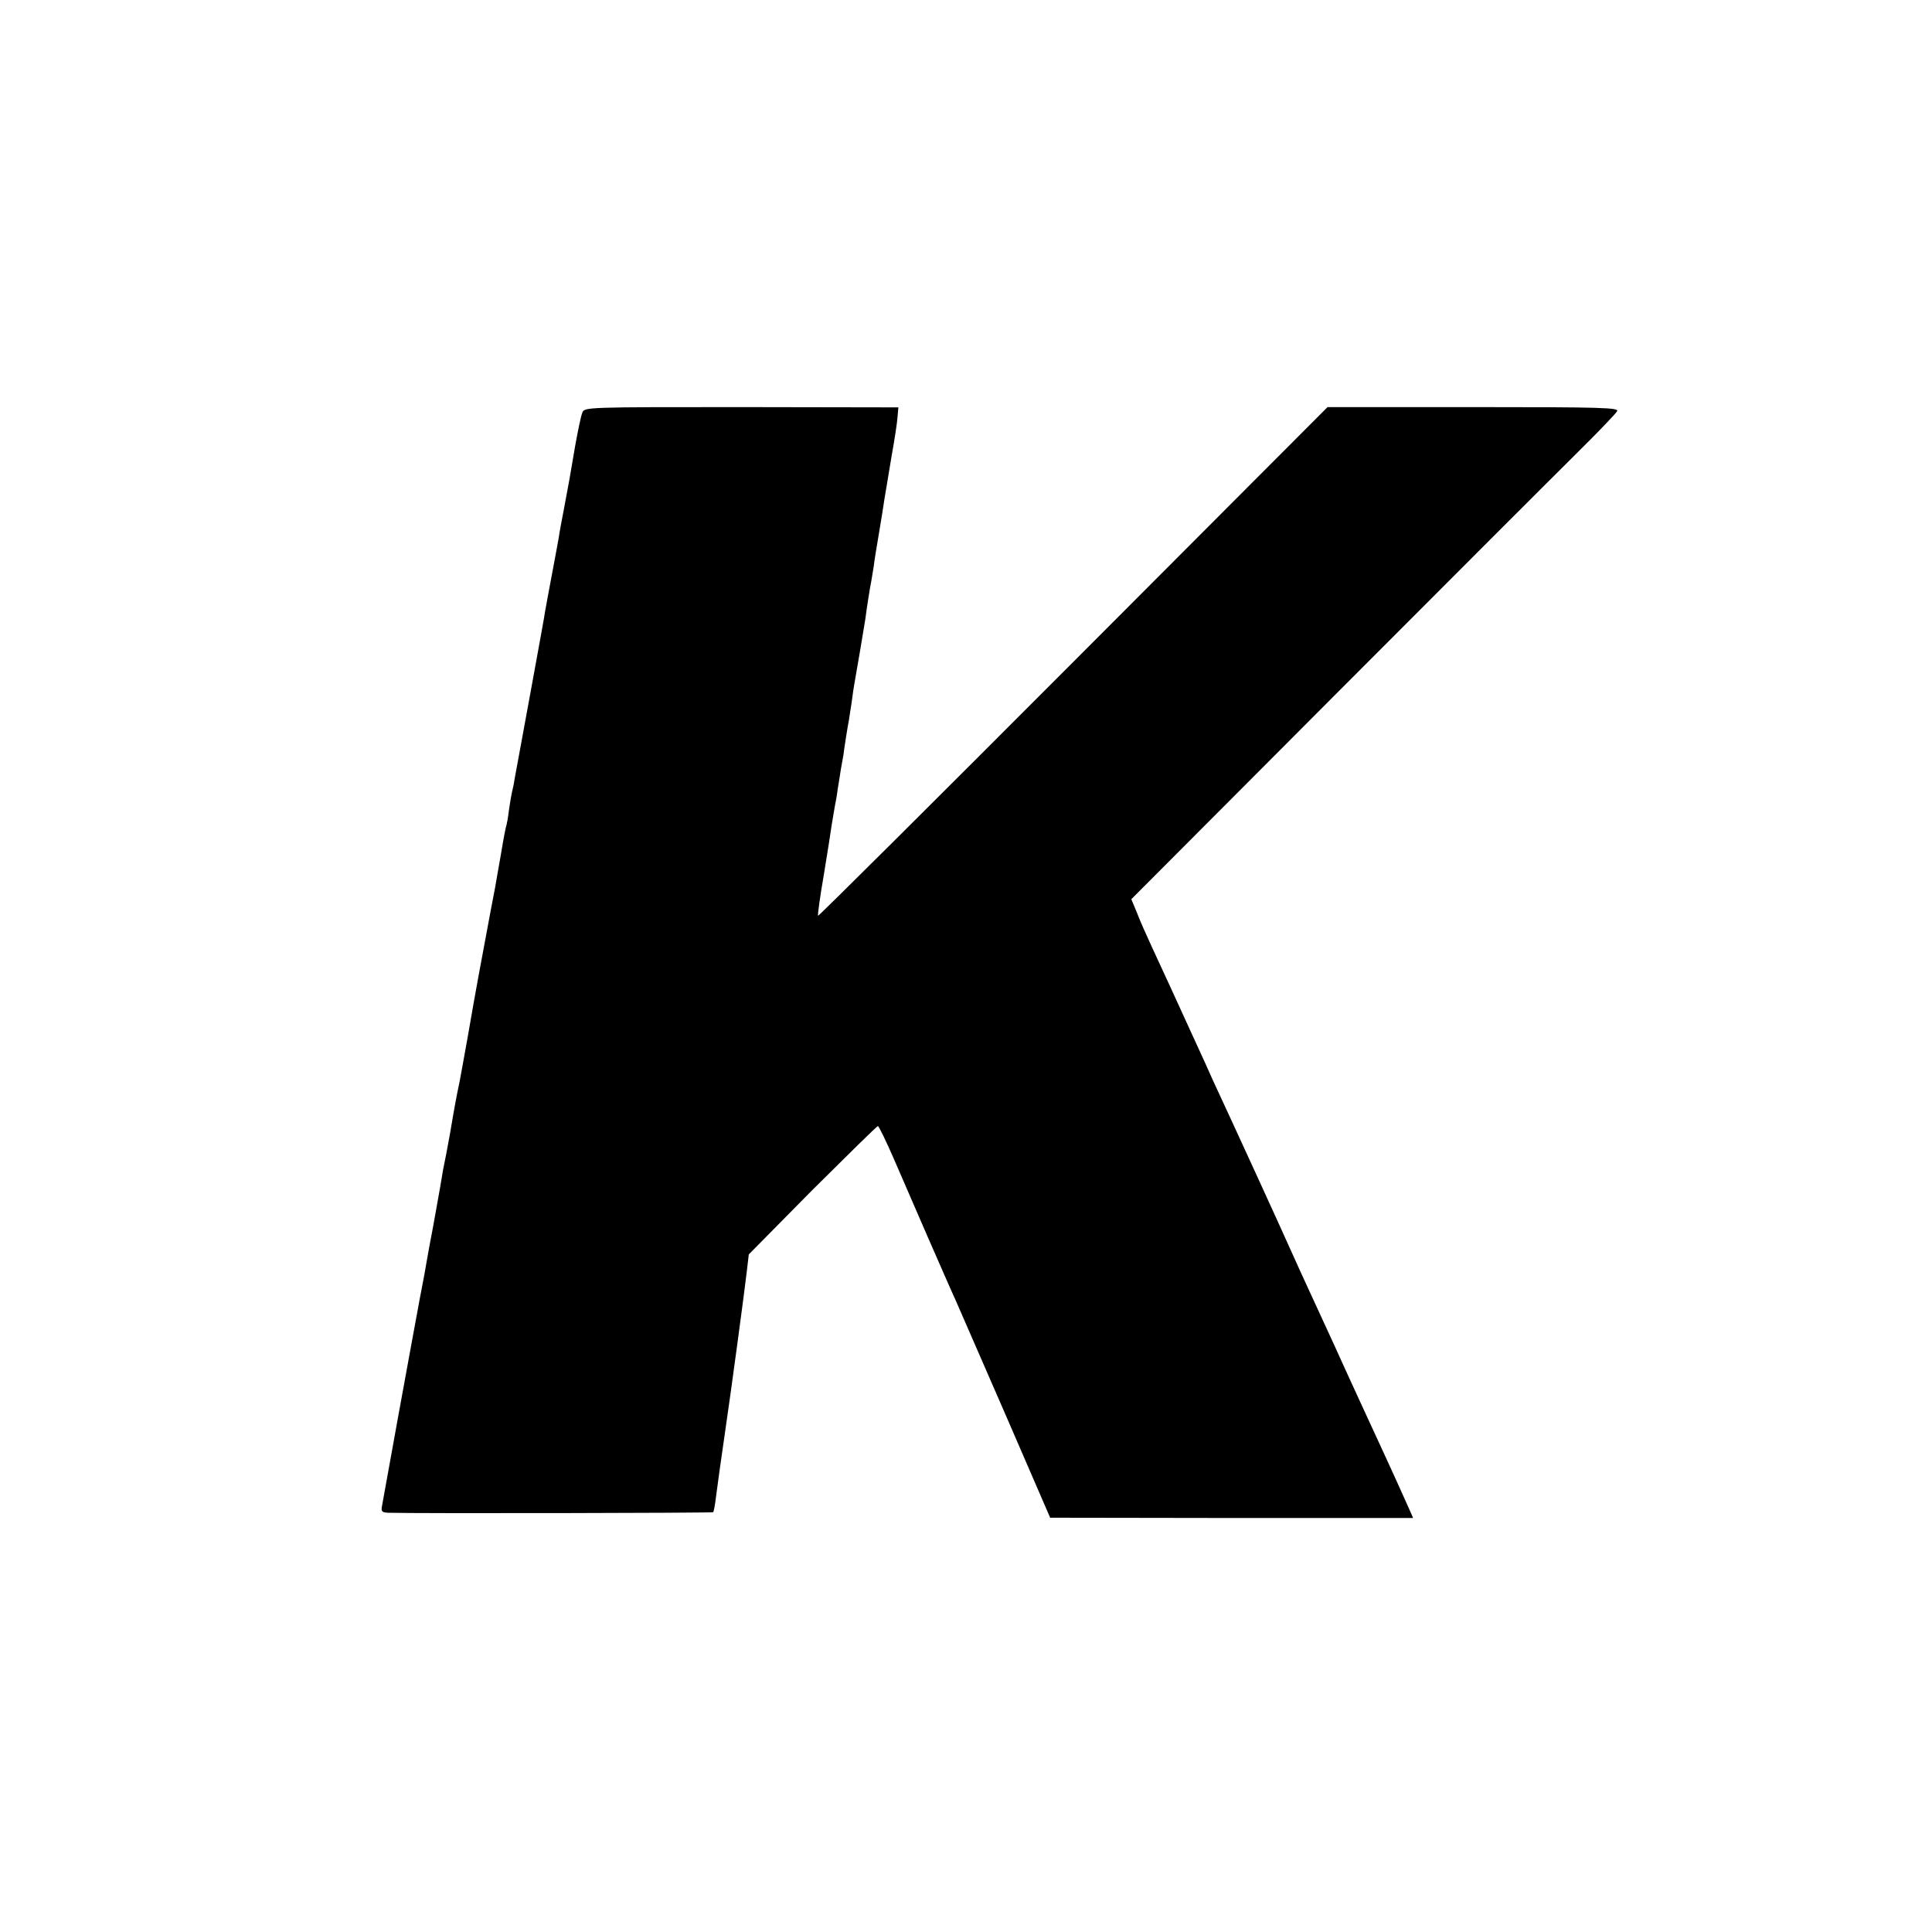 <?xml version="1.0" standalone="no"?>
<!DOCTYPE svg PUBLIC "-//W3C//DTD SVG 20010904//EN"
 "http://www.w3.org/TR/2001/REC-SVG-20010904/DTD/svg10.dtd">
<svg version="1.0" xmlns="http://www.w3.org/2000/svg"
 width="700pt" height="700pt" viewBox="0 0 700 700"
 preserveAspectRatio="xMidYMid meet">
<g transform="translate(0,700) scale(0.1,-0.1)"
fill="#000000" stroke="none">
<path d="M2110 5505 c-5 -11 -16 -65 -26 -120 -21 -126 -21 -123 -40 -225 -9
-47 -18 -94 -19 -105 -2 -11 -13 -72 -25 -135 -12 -63 -23 -124 -25 -135 -1
-11 -26 -146 -54 -300 -28 -154 -54 -293 -57 -310 -2 -16 -7 -37 -9 -45 -2 -8
-7 -37 -11 -65 -3 -27 -8 -52 -9 -55 -2 -3 -11 -50 -20 -105 -10 -55 -19 -109
-21 -120 -4 -18 -18 -95 -60 -320 -8 -44 -26 -143 -39 -220 -14 -77 -27 -151
-30 -165 -11 -52 -16 -78 -35 -190 -10 -56 -16 -86 -25 -130 -2 -14 -7 -41
-10 -60 -3 -19 -15 -82 -25 -140 -11 -58 -22 -116 -24 -130 -2 -14 -13 -74
-25 -135 -11 -60 -46 -249 -77 -420 -31 -170 -58 -320 -60 -332 -4 -19 0 -23
23 -24 100 -3 1174 -1 1177 2 2 2 7 27 10 54 11 82 14 105 30 215 27 183 75
543 82 605 l7 60 230 233 c128 127 234 232 238 232 3 0 30 -55 59 -122 29 -68
86 -197 125 -288 40 -91 83 -190 97 -220 13 -30 96 -220 184 -422 l159 -367
658 -1 657 0 -14 32 c-8 18 -55 123 -106 233 -51 110 -103 224 -116 252 -13
29 -36 79 -50 110 -120 260 -144 313 -164 358 -15 35 -212 465 -275 600 -12
28 -46 102 -75 165 -60 132 -98 214 -147 320 -19 41 -44 97 -54 124 l-20 48
738 740 c406 407 800 801 876 876 76 75 142 144 146 152 8 13 -53 15 -520 15
l-529 0 -921 -923 c-507 -508 -923 -922 -925 -920 -2 2 7 69 21 149 13 79 26
162 29 184 4 23 9 52 11 65 3 14 8 41 10 60 3 19 9 53 12 75 4 22 8 45 9 50 1
12 15 103 20 127 1 9 6 38 10 65 3 26 8 57 10 68 5 26 35 204 39 230 6 47 18
122 22 140 2 11 6 36 9 55 2 19 11 73 19 120 8 47 17 103 20 125 4 22 15 90
25 150 11 61 21 126 22 145 l3 34 -569 1 c-560 0 -569 0 -576 -20z"/>
</g>
</svg>
